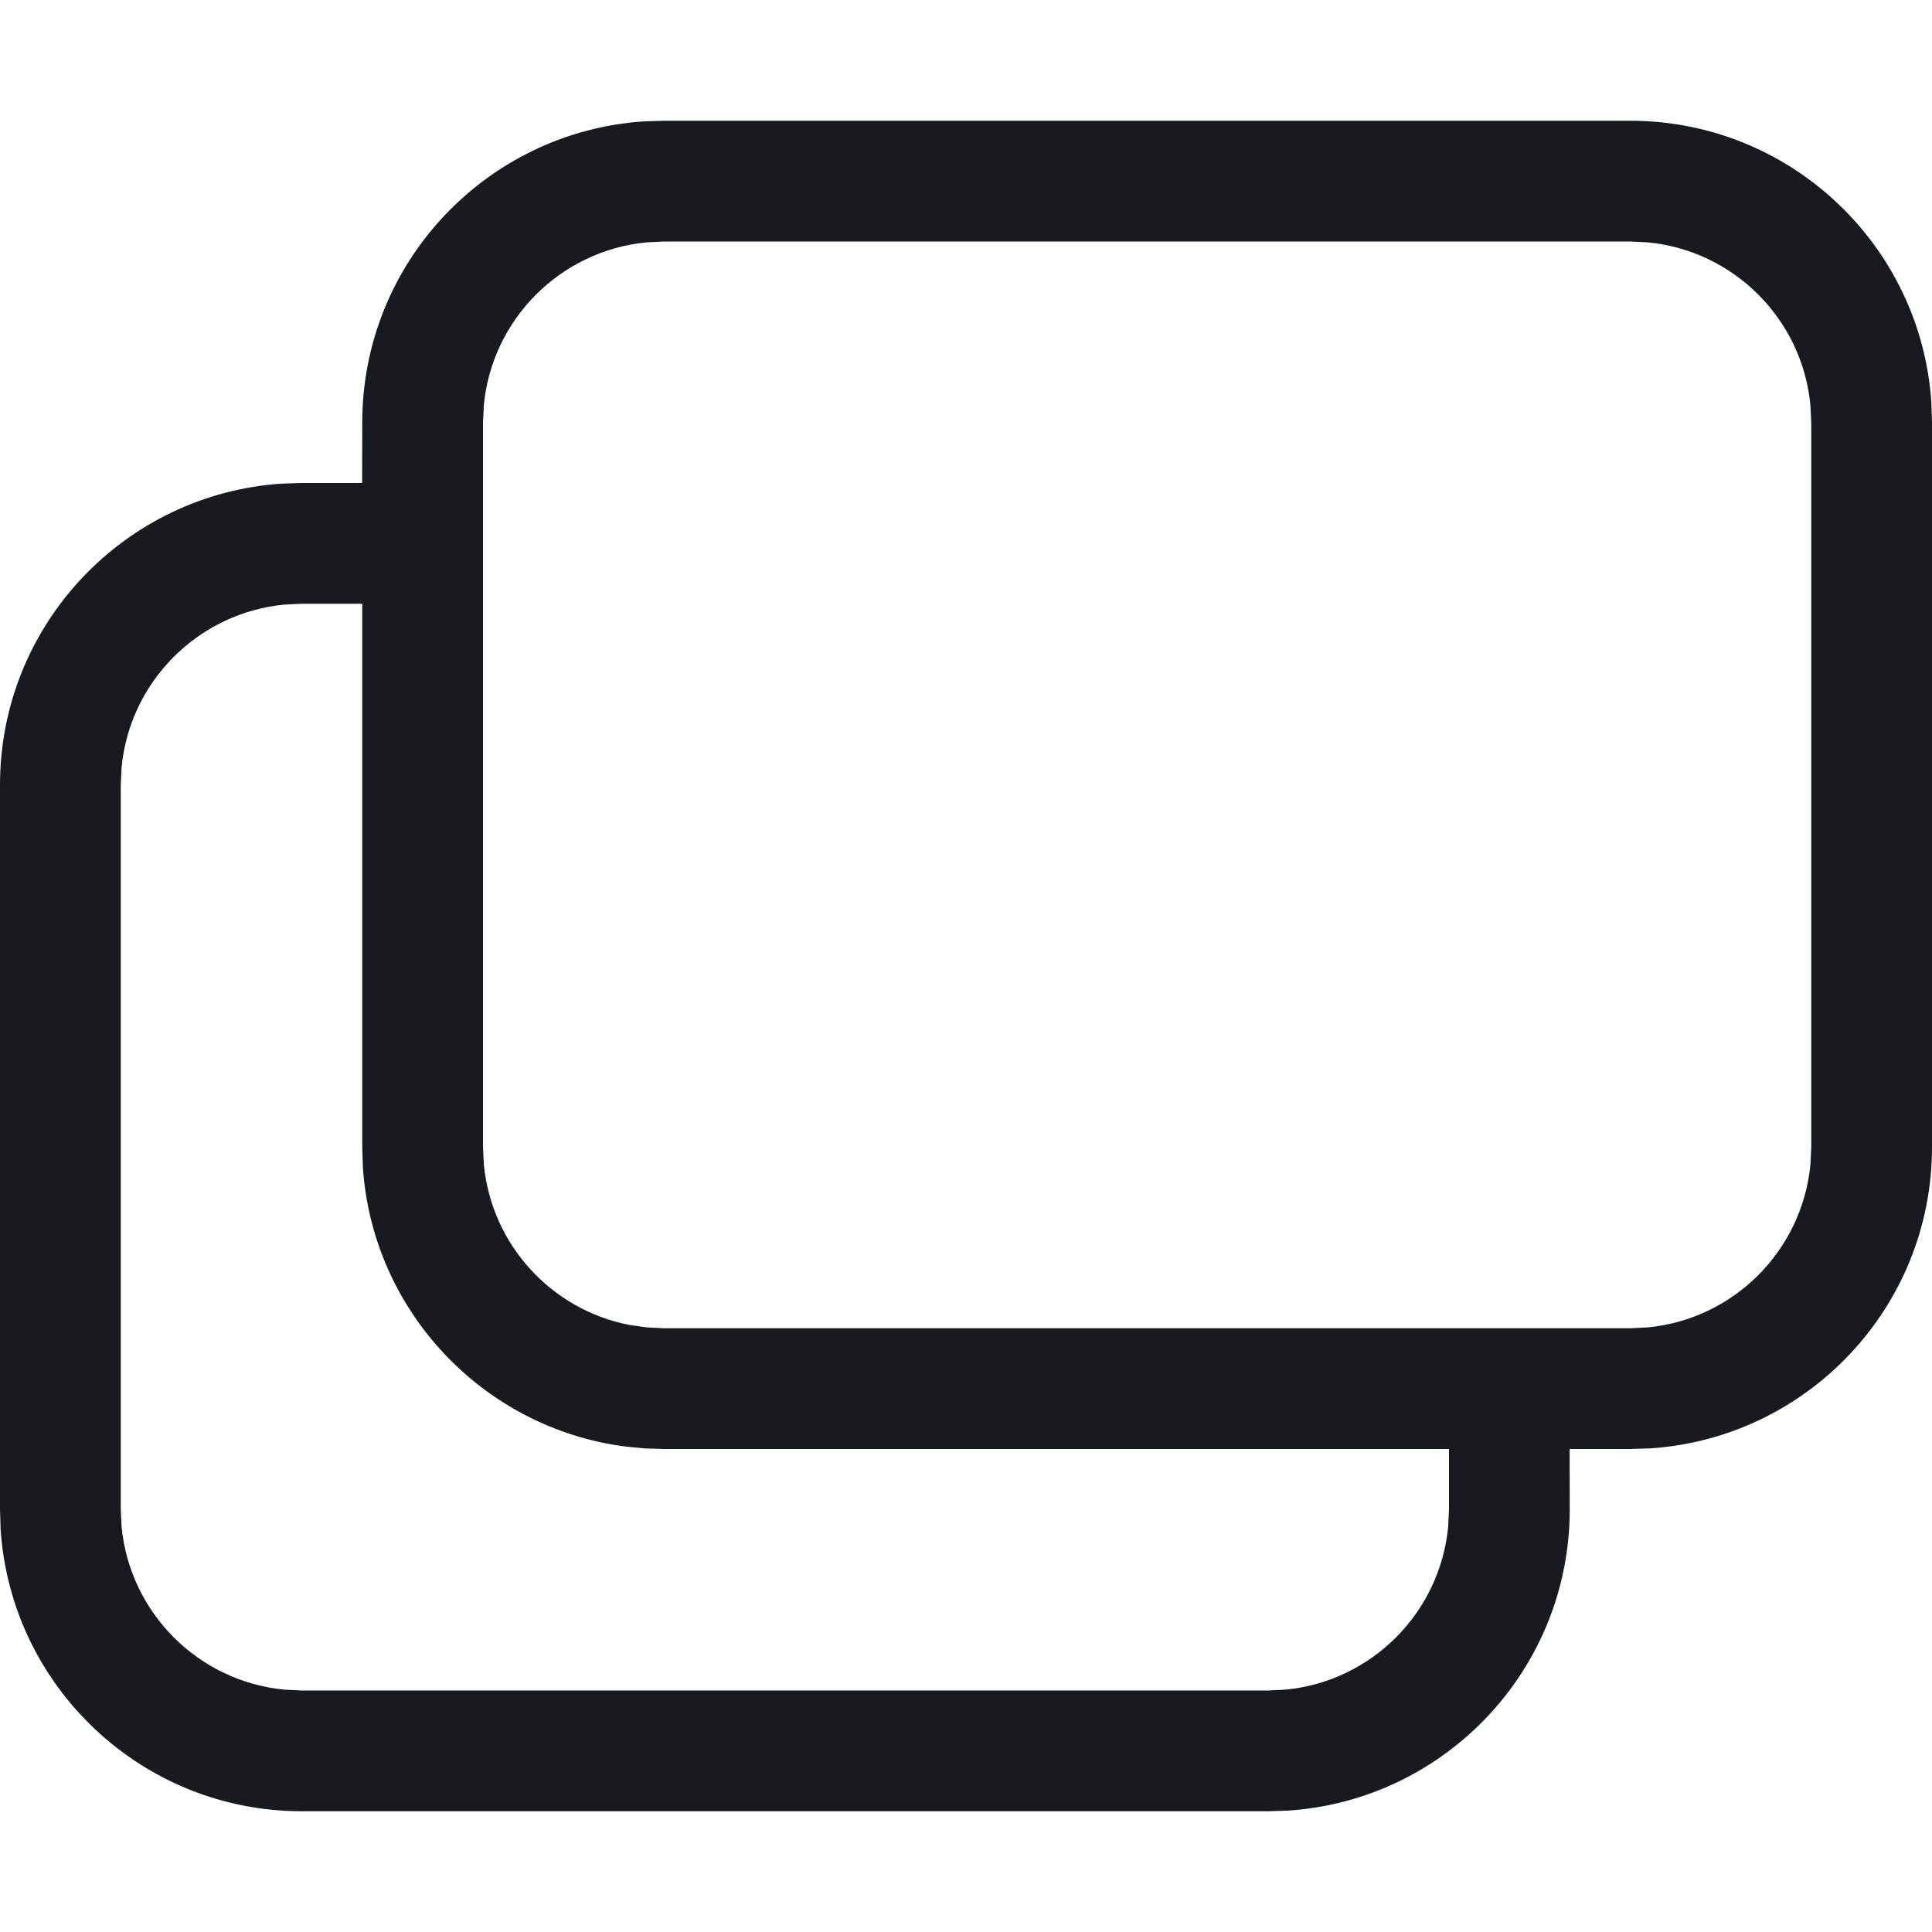 <?xml version="1.0" encoding="UTF-8"?>
<svg width="16px" height="16px" viewBox="0 0 16 16" version="1.1" xmlns="http://www.w3.org/2000/svg" xmlns:xlink="http://www.w3.org/1999/xlink">
    <!-- Generator: Sketch 60.1 (88133) - https://sketch.com -->
    <title>activities/share-screen-presence-stroke_16</title>
    <desc>Created with Sketch.</desc>
    <g id="activities/share-screen-presence-stroke_16" stroke="none" stroke-width="1" fill="none" fill-rule="evenodd">
        <path d="M13.5,1 C14.826,1 15.91,2.031 15.995,3.336 L16,3.5 L16,9.5 C16,10.825 14.969,11.91 13.664,11.995 L13.5,12 L12.999,12 L13,12.5 C13,13.825 11.969,14.91 10.664,14.995 L10.5,15 L2.5,15 C1.175,15 0.09,13.968 0.005,12.664 L0,12.5 L0,6.5 C0,5.174 1.032,4.09 2.336,4.005 L2.5,4 L2.999,4 L3,3.5 C3,2.174 4.032,1.09 5.336,1.005 L5.5,1 L13.5,1 Z M2.5,5 L2.356,5.007 C1.643,5.075 1.075,5.642 1.007,6.355 L1,6.5 L1,12.5 L1.007,12.644 C1.075,13.357 1.643,13.925 2.356,13.993 L2.5,14 L10.5,14 L10.645,13.993 C11.358,13.925 11.925,13.357 11.993,12.644 L12,12.5 L12,12 L5.5,12 L5.336,11.995 L5.175,11.979 C4.003,11.826 3.083,10.858 3.005,9.664 L3,9.5 L3,5 L2.5,5 Z M5.5,2 L5.356,2.007 C4.643,2.075 4.075,2.642 4.007,3.355 L4,3.5 L4,9.5 L4.007,9.644 C4.071,10.31 4.569,10.849 5.215,10.973 L5.356,10.993 L5.5,11 L13.5,11 L13.645,10.993 C14.358,10.925 14.925,10.357 14.993,9.644 L15,9.5 L15,3.5 L14.993,3.355 C14.925,2.642 14.358,2.075 13.645,2.007 L13.5,2 L5.5,2 Z" id="fill" fill="#171B1F"></path>
    </g>
</svg>